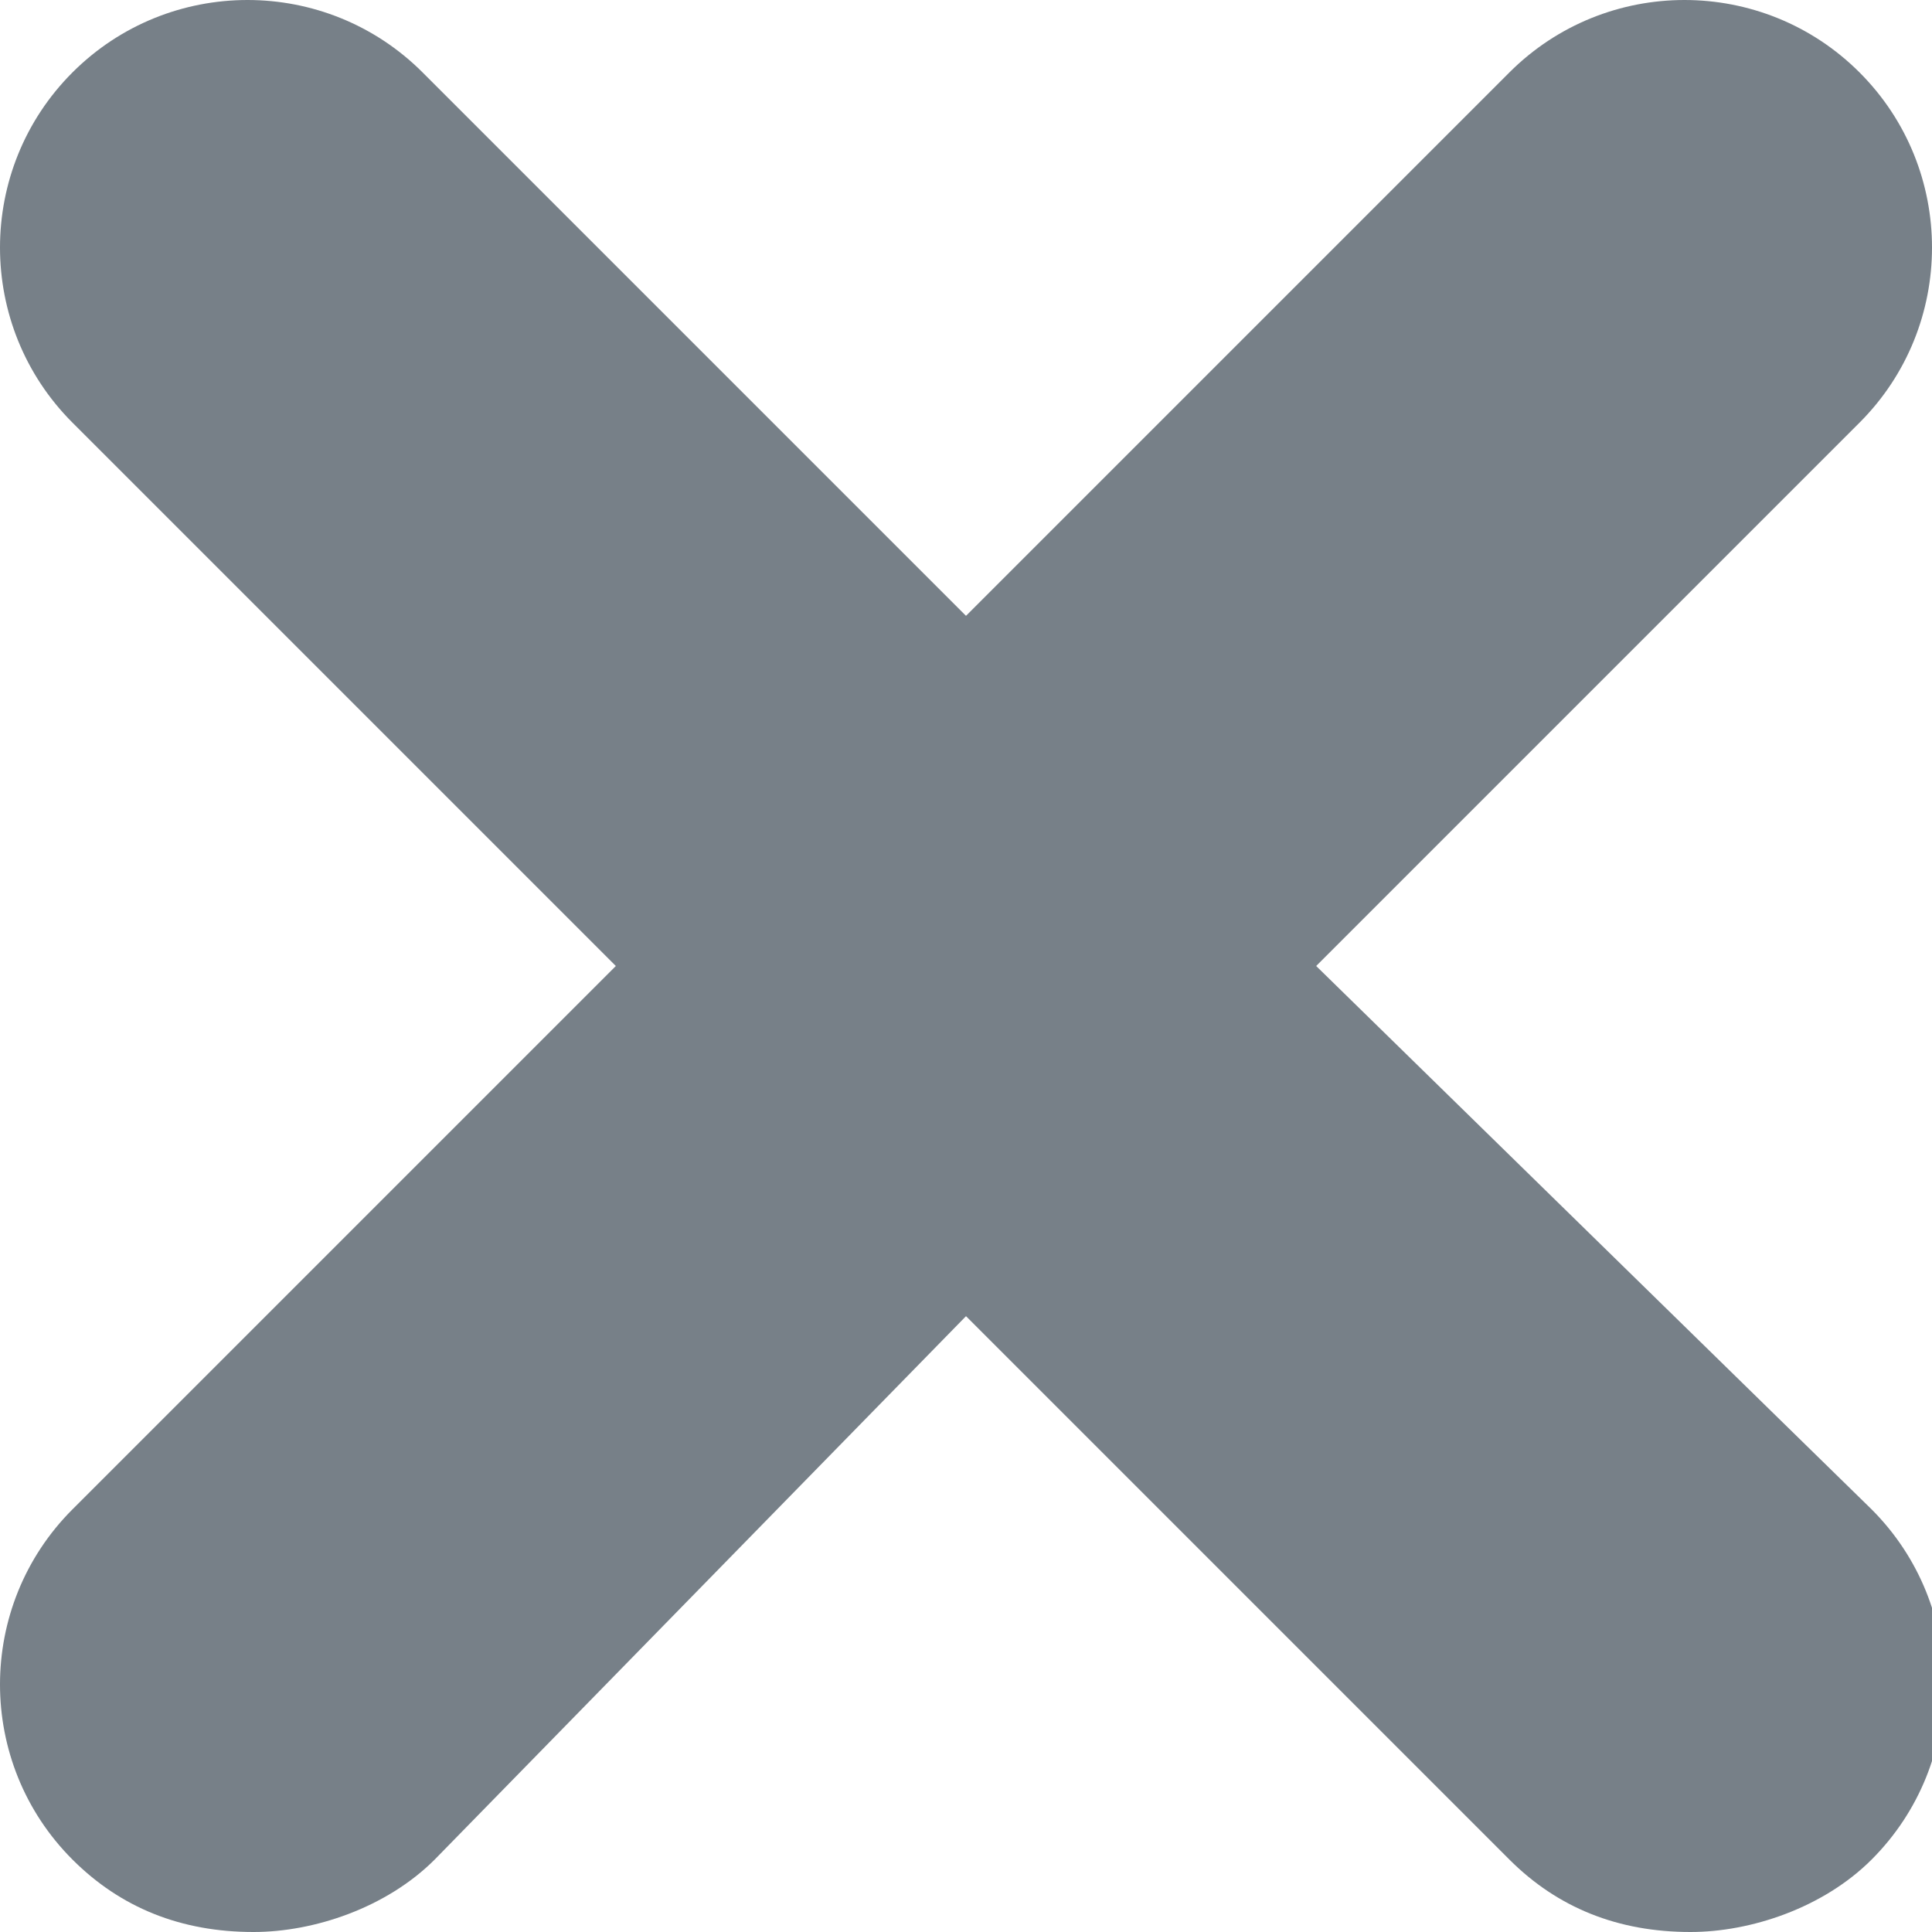 <?xml version="1.0" encoding="utf-8"?>
<!-- Generator: Adobe Illustrator 24.0.1, SVG Export Plug-In . SVG Version: 6.00 Build 0)  -->
<svg version="1.1" id="Layer_1" xmlns="http://www.w3.org/2000/svg" xmlns:xlink="http://www.w3.org/1999/xlink" x="0px" y="0px"
	 viewBox="0 0 16 16" style="enable-background:new 0 0 16 16;" xml:space="preserve" fill="#778088">
<path d="M10.9,8l4.5-4.5c0.8-0.8,0.8-2.1,0-2.9c-0.8-0.8-2.1-0.8-2.9,0L8,5.1L3.5,0.6c-0.8-0.8-2.1-0.8-2.9,0
	c-0.8,0.8-0.8,2.1,0,2.9L5.1,8l-4.5,4.5c-0.8,0.8-0.8,2.1,0,2.9C1,15.8,1.5,16,2.1,16c0.5,0,1.1-0.2,1.5-0.6L8,10.9l4.5,4.5
	c0.4,0.4,0.9,0.6,1.5,0.6c0.5,0,1.1-0.2,1.5-0.6c0.8-0.8,0.8-2.1,0-2.9L10.9,8z"/>
</svg>
